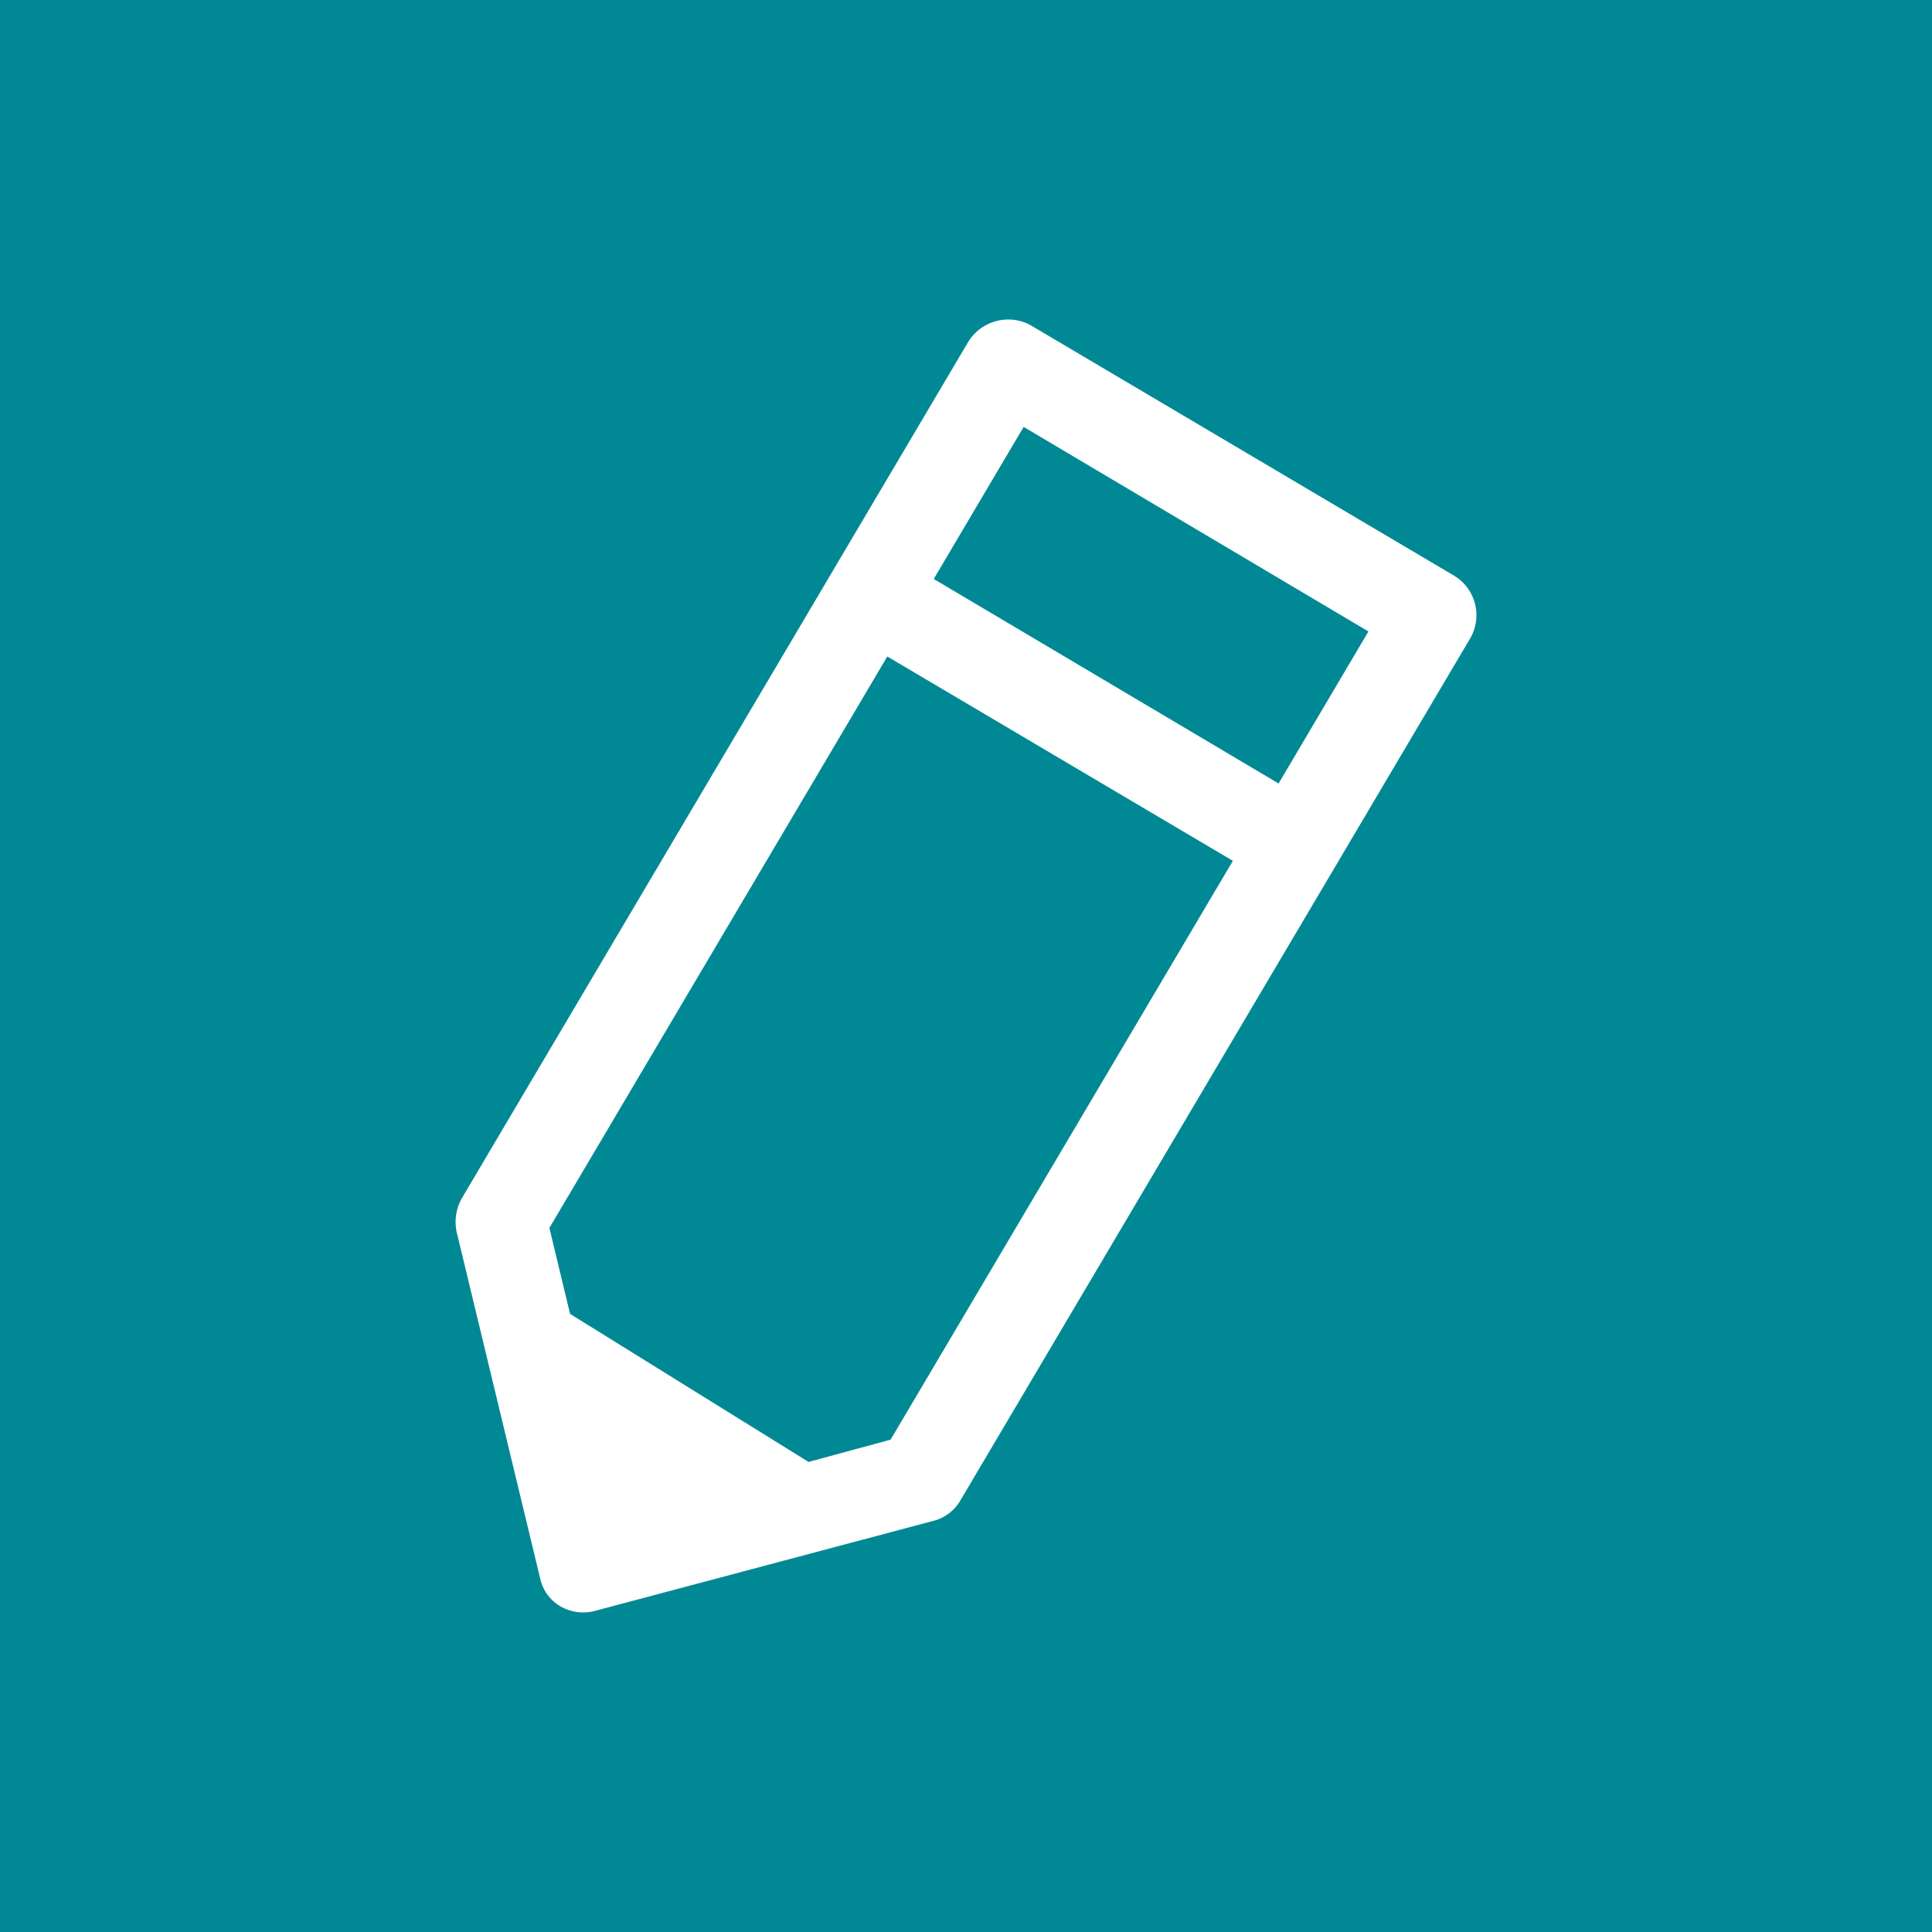 <svg xmlns="http://www.w3.org/2000/svg" width="30" height="30" viewBox="0 0 30 30"><title>editar</title><g id="Layer_2" data-name="Layer 2"><g id="Layer_1-2" data-name="Layer 1"><rect width="30" height="30" style="fill:#008994"/><polygon points="14.5 8.99 19.855 12.166 21.251 9.805 15.896 6.629 14.5 8.99" style="fill:none"/><polygon points="8.531 19.067 8.852 20.402 12.555 22.7 13.829 22.355 19.144 13.368 13.778 10.194 8.531 19.067" style="fill:none"/><path d="M22.582,8.941l-6.582-3.893a.729.729,0,0,0-.965.26L7.174,18.602a.753.753,0,0,0-.085.52l1.303,5.406a.66.66,0,0,0,.328.425.703.703,0,0,0,.525.059l.011-.003,5.214-1.387A.683.683,0,0,0,14.902,23.317l7.929-13.408A.716.716,0,0,0,22.582,8.941ZM13.829,22.355l-1.274.346L8.852,20.402l-.321-1.335,5.247-8.873,5.366,3.173Zm6.025-10.189-5.355-3.176,1.396-2.361,5.354,3.176Z" style="fill:#fff"/></g></g></svg>